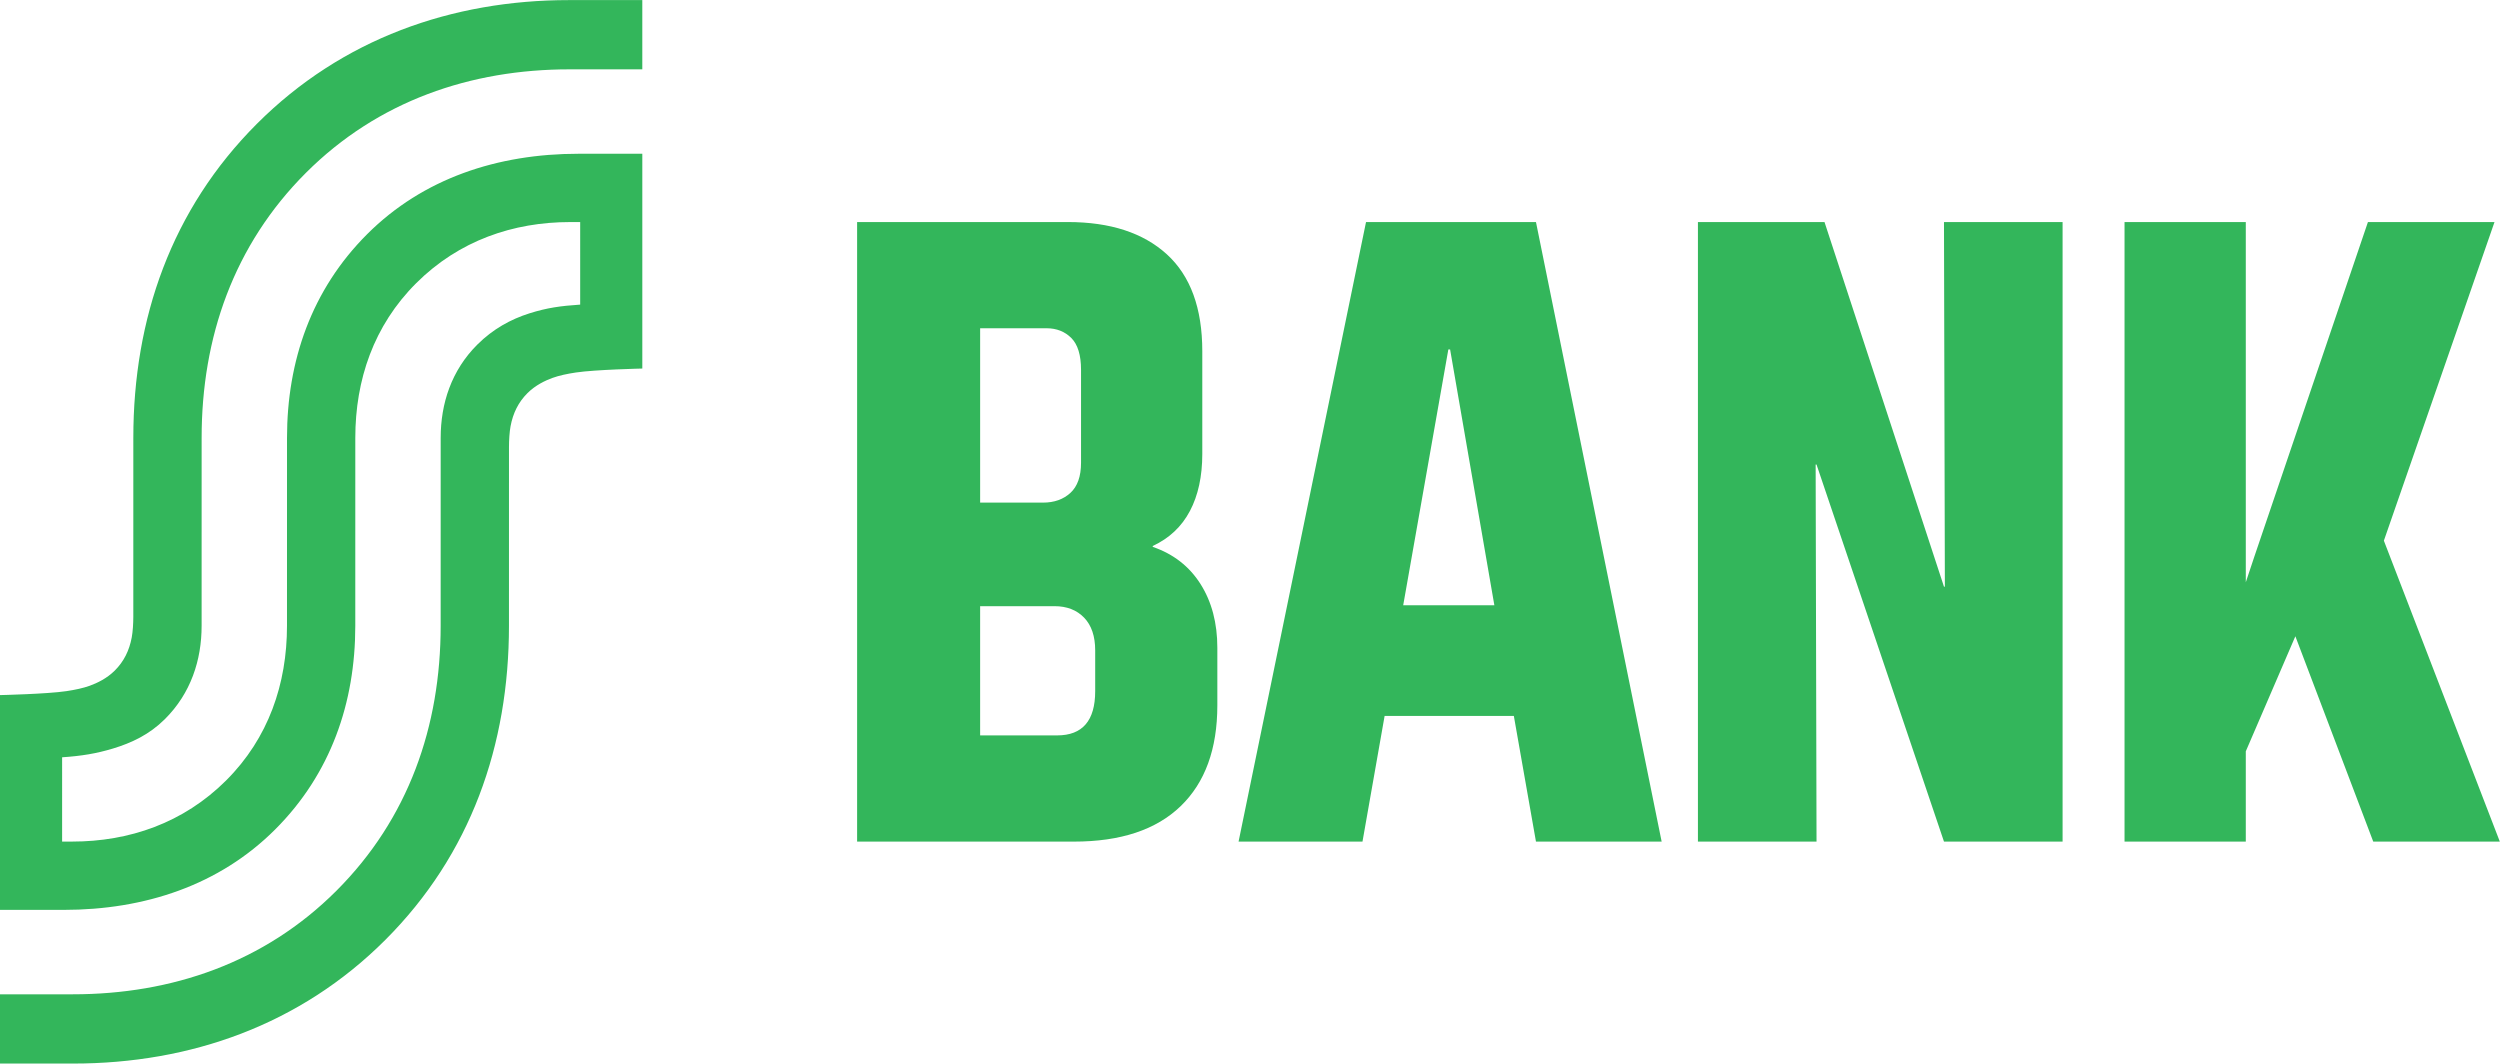 <?xml version="1.0" encoding="UTF-8" standalone="no"?>
<svg
   xmlns:dc="http://purl.org/dc/elements/1.1/"
   xmlns:cc="http://creativecommons.org/ns#"
   xmlns:rdf="http://www.w3.org/1999/02/22-rdf-syntax-ns#"
   xmlns:svg="http://www.w3.org/2000/svg"
   xmlns="http://www.w3.org/2000/svg"
   width="185.56mm"
   height="78.94mm"
   viewBox="0 0 657.495 279.708"
   id="svg2"
   version="1.1">
  <defs
     id="defs4">
    <clipPath
       id="clipPath3407"
       clipPathUnits="userSpaceOnUse">
      <path
         id="path3409"
         d="m 0,746.502 1671.23,0 L 1671.23,0 0,0 0,746.502 Z" />
    </clipPath>
    <clipPath
       clipPathUnits="userSpaceOnUse"
       id="clipPath3375">
      <path
         d="m 0,747.586 1416.137,0 L 1416.137,0 0,0 0,747.586 Z"
         id="path3377" />
    </clipPath>
  </defs>
  <g
     id="g3369"
     transform="matrix(0.562,0,0,-0.562,-69.927,349.635)">
    <g
       id="g3371">
      <g
         id="g3373"
         clip-path="url(#clipPath3375)">
        <g
           id="g3379"
           transform="translate(267.611,541.271)">
          <path
             d="m 0,0 c 33.68,33.66 77.134,48.408 123.267,48.408 l 34.123,0 0,32.406 -34.299,0 C 68.3,80.814 16.825,62.707 -22.929,22.953 -62.928,-17.046 -80.792,-68.194 -80.792,-124.033 L -80.8,-207.8 c 0,-3.059 -0.238,-6.953 -0.725,-9.587 -1.159,-6.255 -3.735,-11.356 -7.923,-15.534 -3.75,-3.74 -8.331,-5.896 -11.786,-7.146 -2.987,-1.081 -6.808,-1.901 -10.901,-2.512 -9.058,-1.354 -31.058,-1.847 -31.058,-1.847 l 0,-100.514 29.802,0 c 37.96,0 72.84,11.549 98.927,37.592 26.088,26.048 37.539,59.397 37.539,95.341 l 0.008,87.975 c 0,27.102 8.602,52.54 28.507,72.386 20.013,19.951 45.423,28.586 72.071,28.586 l 4.658,0 -10e-4,-38.635 c -9.11,-0.609 -15.476,-1.47 -23.762,-4.09 -8.744,-2.765 -17.048,-7.347 -24.304,-14.552 -12.177,-12.095 -17.217,-27.645 -17.217,-43.695 l -0.008,-87.975 c 0,-46.996 -15.014,-90.233 -48.831,-124.032 -33.679,-33.66 -77.133,-48.408 -123.266,-48.408 l -34.123,0 0,-32.407 34.298,0 c 54.791,0 106.267,18.108 146.02,57.862 39.999,39.999 57.863,91.147 57.863,146.985 l 0.009,83.768 c 0,3.059 0.237,6.953 0.725,9.587 1.159,6.254 3.735,11.356 7.923,15.533 3.75,3.741 8.331,5.897 11.785,7.147 2.987,1.081 6.809,1.901 10.902,2.512 9.057,1.353 31.058,1.847 31.058,1.847 l 0,100.515 -29.803,0 c -37.96,0 -72.839,-11.55 -98.926,-37.594 -26.088,-26.047 -37.539,-59.396 -37.539,-95.34 l -0.009,-87.975 c 0,-27.102 -8.601,-52.541 -28.506,-72.387 -20.013,-19.95 -45.423,-28.586 -72.072,-28.586 l -4.658,0 0.001,39.444 c 9.111,0.609 16.049,1.759 23.763,4.09 8.778,2.654 17.048,6.539 24.304,13.744 12.177,12.095 17.216,27.645 17.216,43.695 l 0.008,87.974 C -48.831,-77.036 -33.816,-33.798 0,0"
             style="fill:#33b65b;fill-opacity:1;fill-rule:nonzero;stroke:none"
             id="path3381" />
        </g>
        <g
           id="g3383"
           transform="translate(636.942,298.695)">
          <path
             d="m 0,0 0,19.053 c 0,6.627 -1.728,11.733 -5.177,15.325 -3.456,3.586 -8.077,5.385 -13.876,5.385 l -34.792,0 0,-60.473 36.035,0 C -5.941,-20.71 0,-13.811 0,0 m -11.597,92.78 c 3.313,3.035 4.97,7.727 4.97,14.083 l 0,43.49 c 0,6.899 -1.521,11.869 -4.556,14.911 -3.042,3.035 -6.905,4.556 -11.597,4.556 l -31.065,0 0,-81.596 29.408,0 c 5.242,0 9.526,1.514 12.84,4.556 m -1.243,126.744 c 19.882,0 35.342,-5.042 46.39,-15.118 11.041,-10.083 16.568,-25.201 16.568,-45.355 l 0,-48.047 c 0,-10.497 -1.935,-19.402 -5.799,-26.715 -3.87,-7.32 -9.669,-12.775 -17.396,-16.361 l 0,-0.414 C 36.585,64.2 44.041,58.401 49.29,50.117 54.531,41.834 57.159,31.893 57.159,20.296 l 0,-26.923 c 0,-20.438 -5.734,-36.178 -17.189,-47.219 -11.462,-11.047 -28.1,-16.567 -49.91,-16.567 l -101.478,0 0,289.937 98.578,0 z"
             style="fill:#33b65b;fill-opacity:1;fill-rule:nonzero;stroke:none"
             id="path3385" />
        </g>
        <g
           id="g3387"
           transform="translate(803.03,458.575)">
          <path
             d="m 0,0 -0.829,0 -21.123,-119.703 42.661,0 L 0,0 Z m 40.177,59.645 58.815,-289.937 -58.815,0 -10.356,58.815 -60.471,0 -10.356,-58.815 -57.987,0 59.644,289.937 79.526,0 z"
             style="fill:#33b65b;fill-opacity:1;fill-rule:nonzero;stroke:none"
             id="path3389" />
        </g>
        <g
           id="g3391"
           transform="translate(978.231,518.219)">
          <path
             d="m 0,0 55.916,-170.649 0.414,0 L 55.916,0 l 55.502,0 0,-289.937 -55.502,0 -59.645,176.448 -0.414,0 0.414,-176.448 -55.501,0 L -59.23,0 0,0 Z"
             style="fill:#33b65b;fill-opacity:1;fill-rule:nonzero;stroke:none"
             id="path3393" />
        </g>
        <g
           id="g3395"
           transform="translate(1175.385,518.219)">
          <path
             d="M 0,0 0,-168.578 4.142,-156.152 57.159,0 l 59.23,0 -51.775,-149.111 54.26,-140.826 -59.23,0 -36.45,96.093 L 0,-247.689 l 0,-42.248 -56.745,0 L -56.745,0 0,0 Z"
             style="fill:#33b65b;fill-opacity:1;fill-rule:nonzero;stroke:none"
             id="path3397" />
        </g>
      </g>
    </g>
  </g>
</svg>
